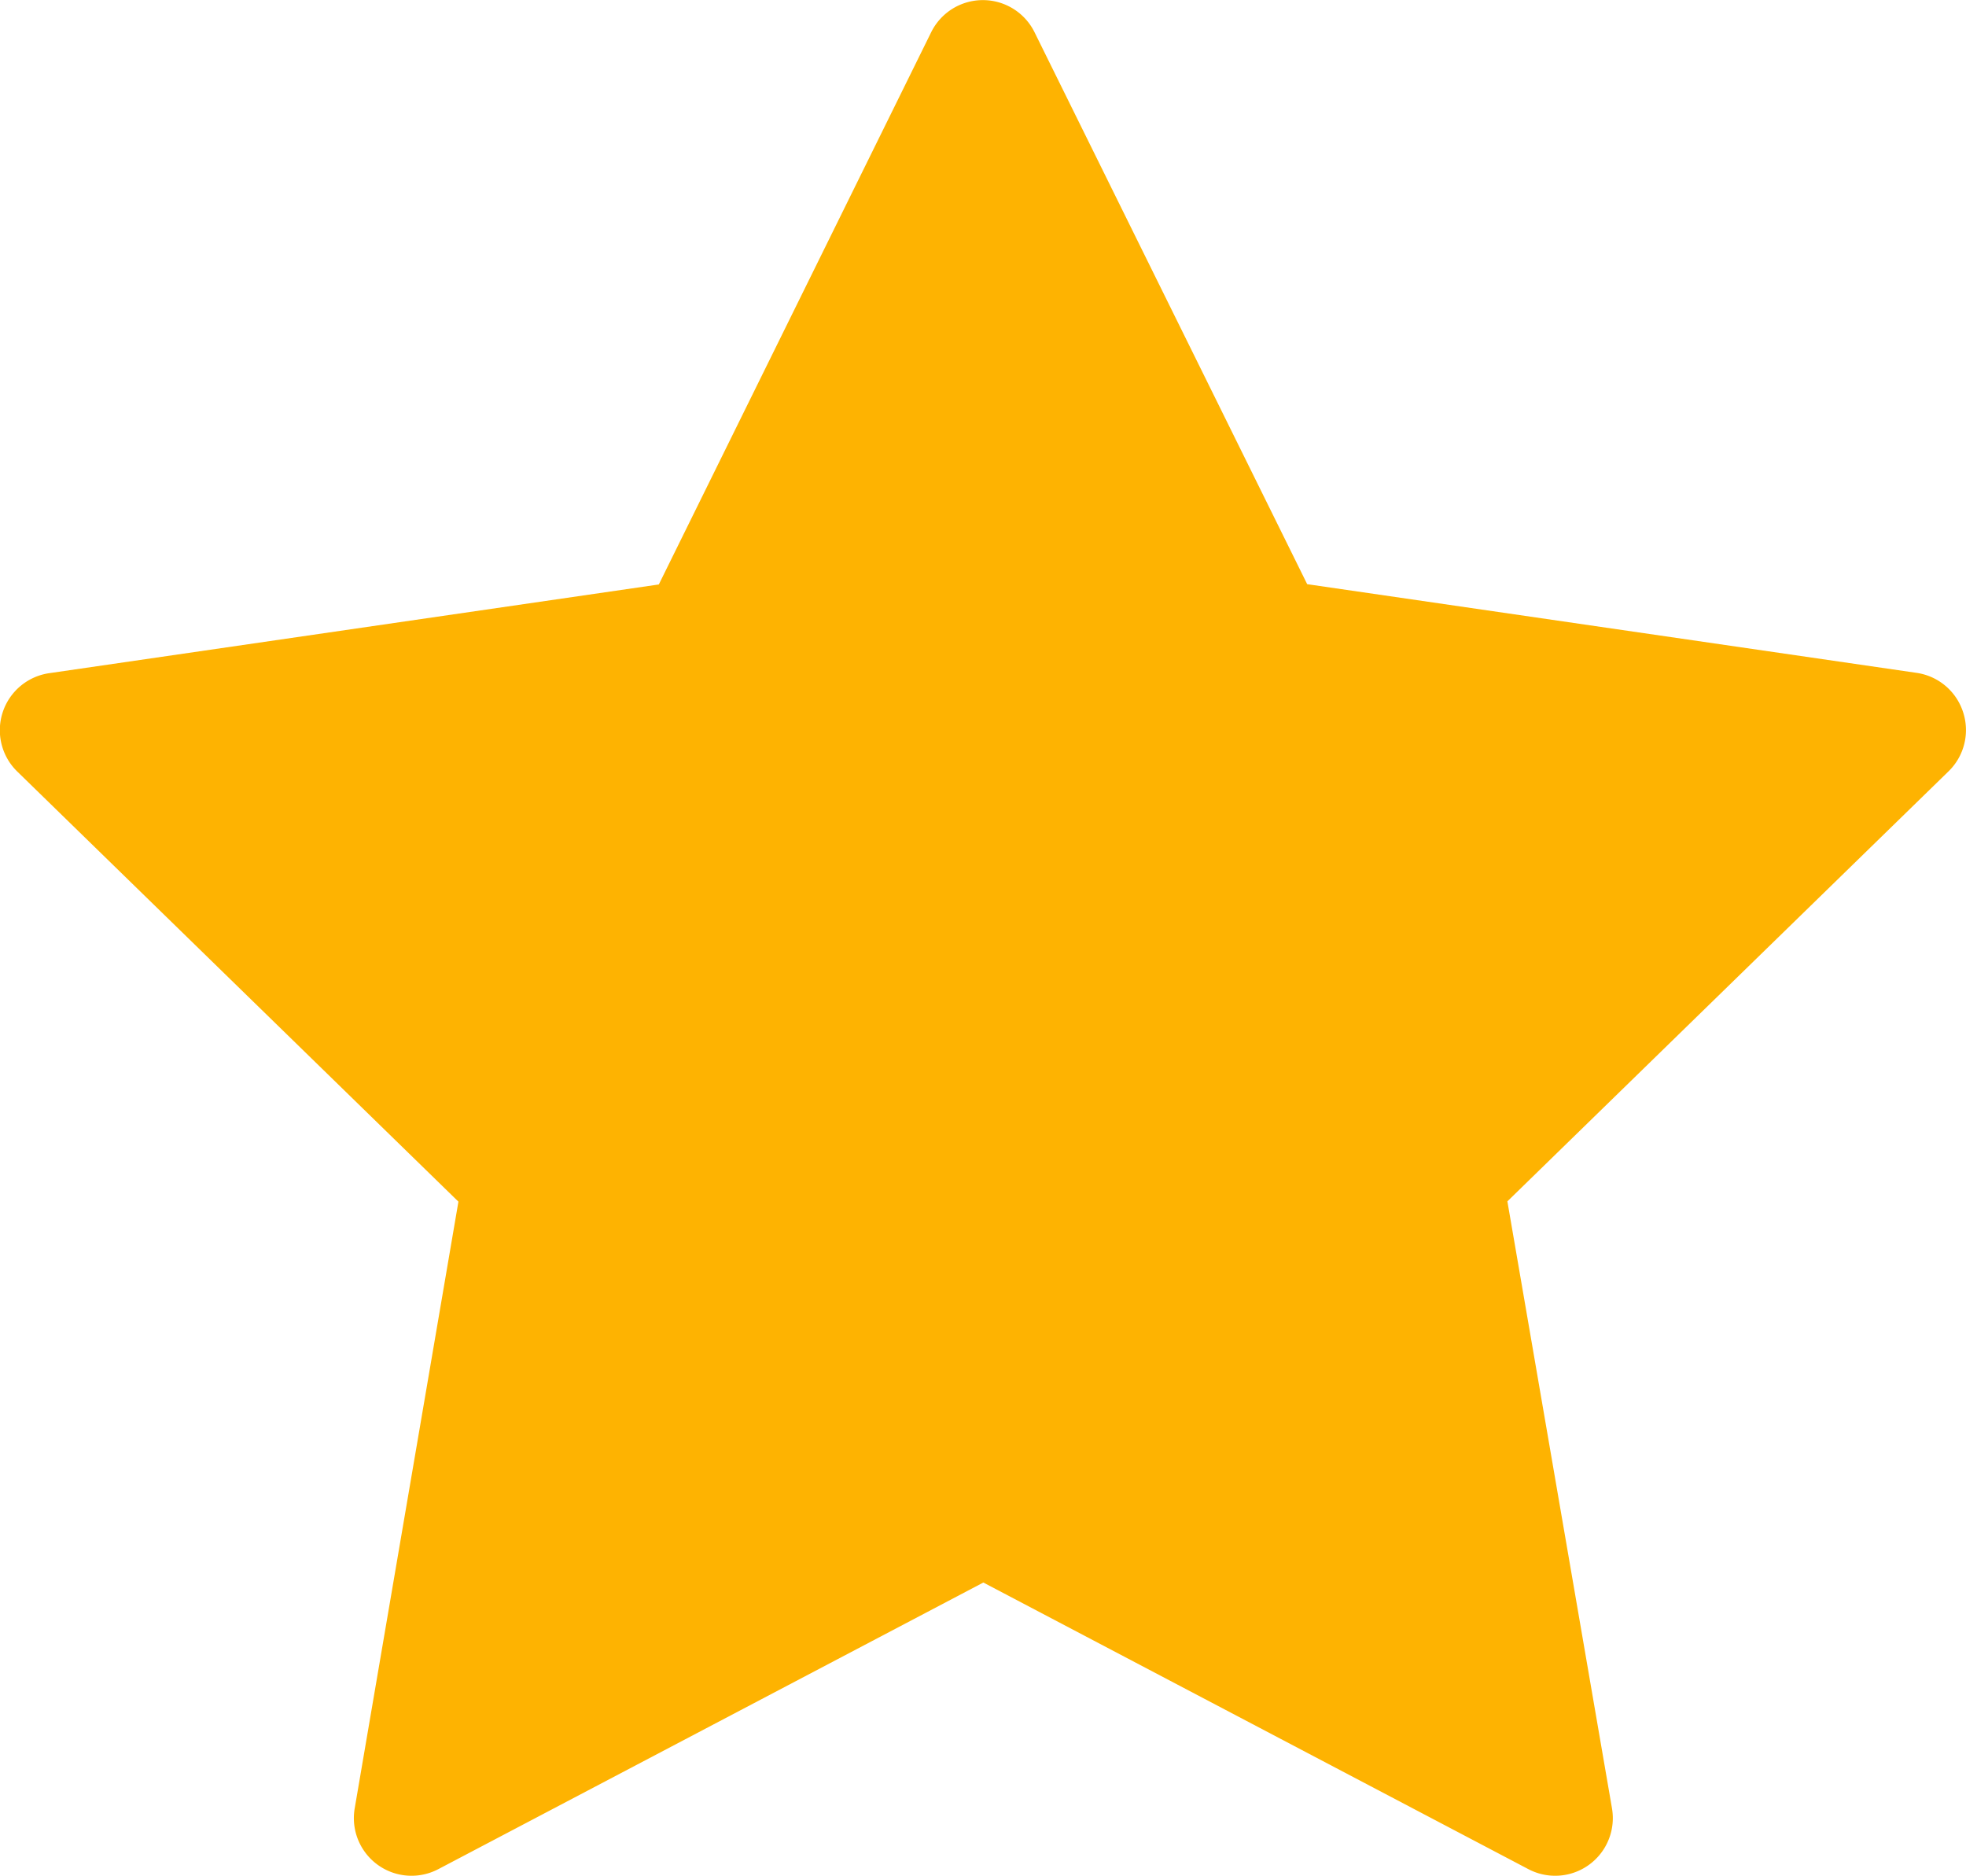 <svg id="star_1_" data-name="star (1)" xmlns="http://www.w3.org/2000/svg" width="19.955" height="19.036" viewBox="0 0 19.955 19.036">
  <g id="Group_32" data-name="Group 32" transform="translate(0 0)">
    <path id="Path_29" data-name="Path 29" d="M19.926,19.024a.584.584,0,0,0-.472-.4l-6.186-.9L10.5,12.122a.585.585,0,0,0-1.048,0L6.687,17.727l-6.186.9a.585.585,0,0,0-.324,1l4.476,4.363L3.6,30.148a.585.585,0,0,0,.848.616l5.533-2.909,5.533,2.909a.585.585,0,0,0,.848-.616L15.3,23.987l4.477-4.363A.584.584,0,0,0,19.926,19.024Z" transform="translate(0 -11.796)" fill="#feb301"/>
  </g>
</svg>
